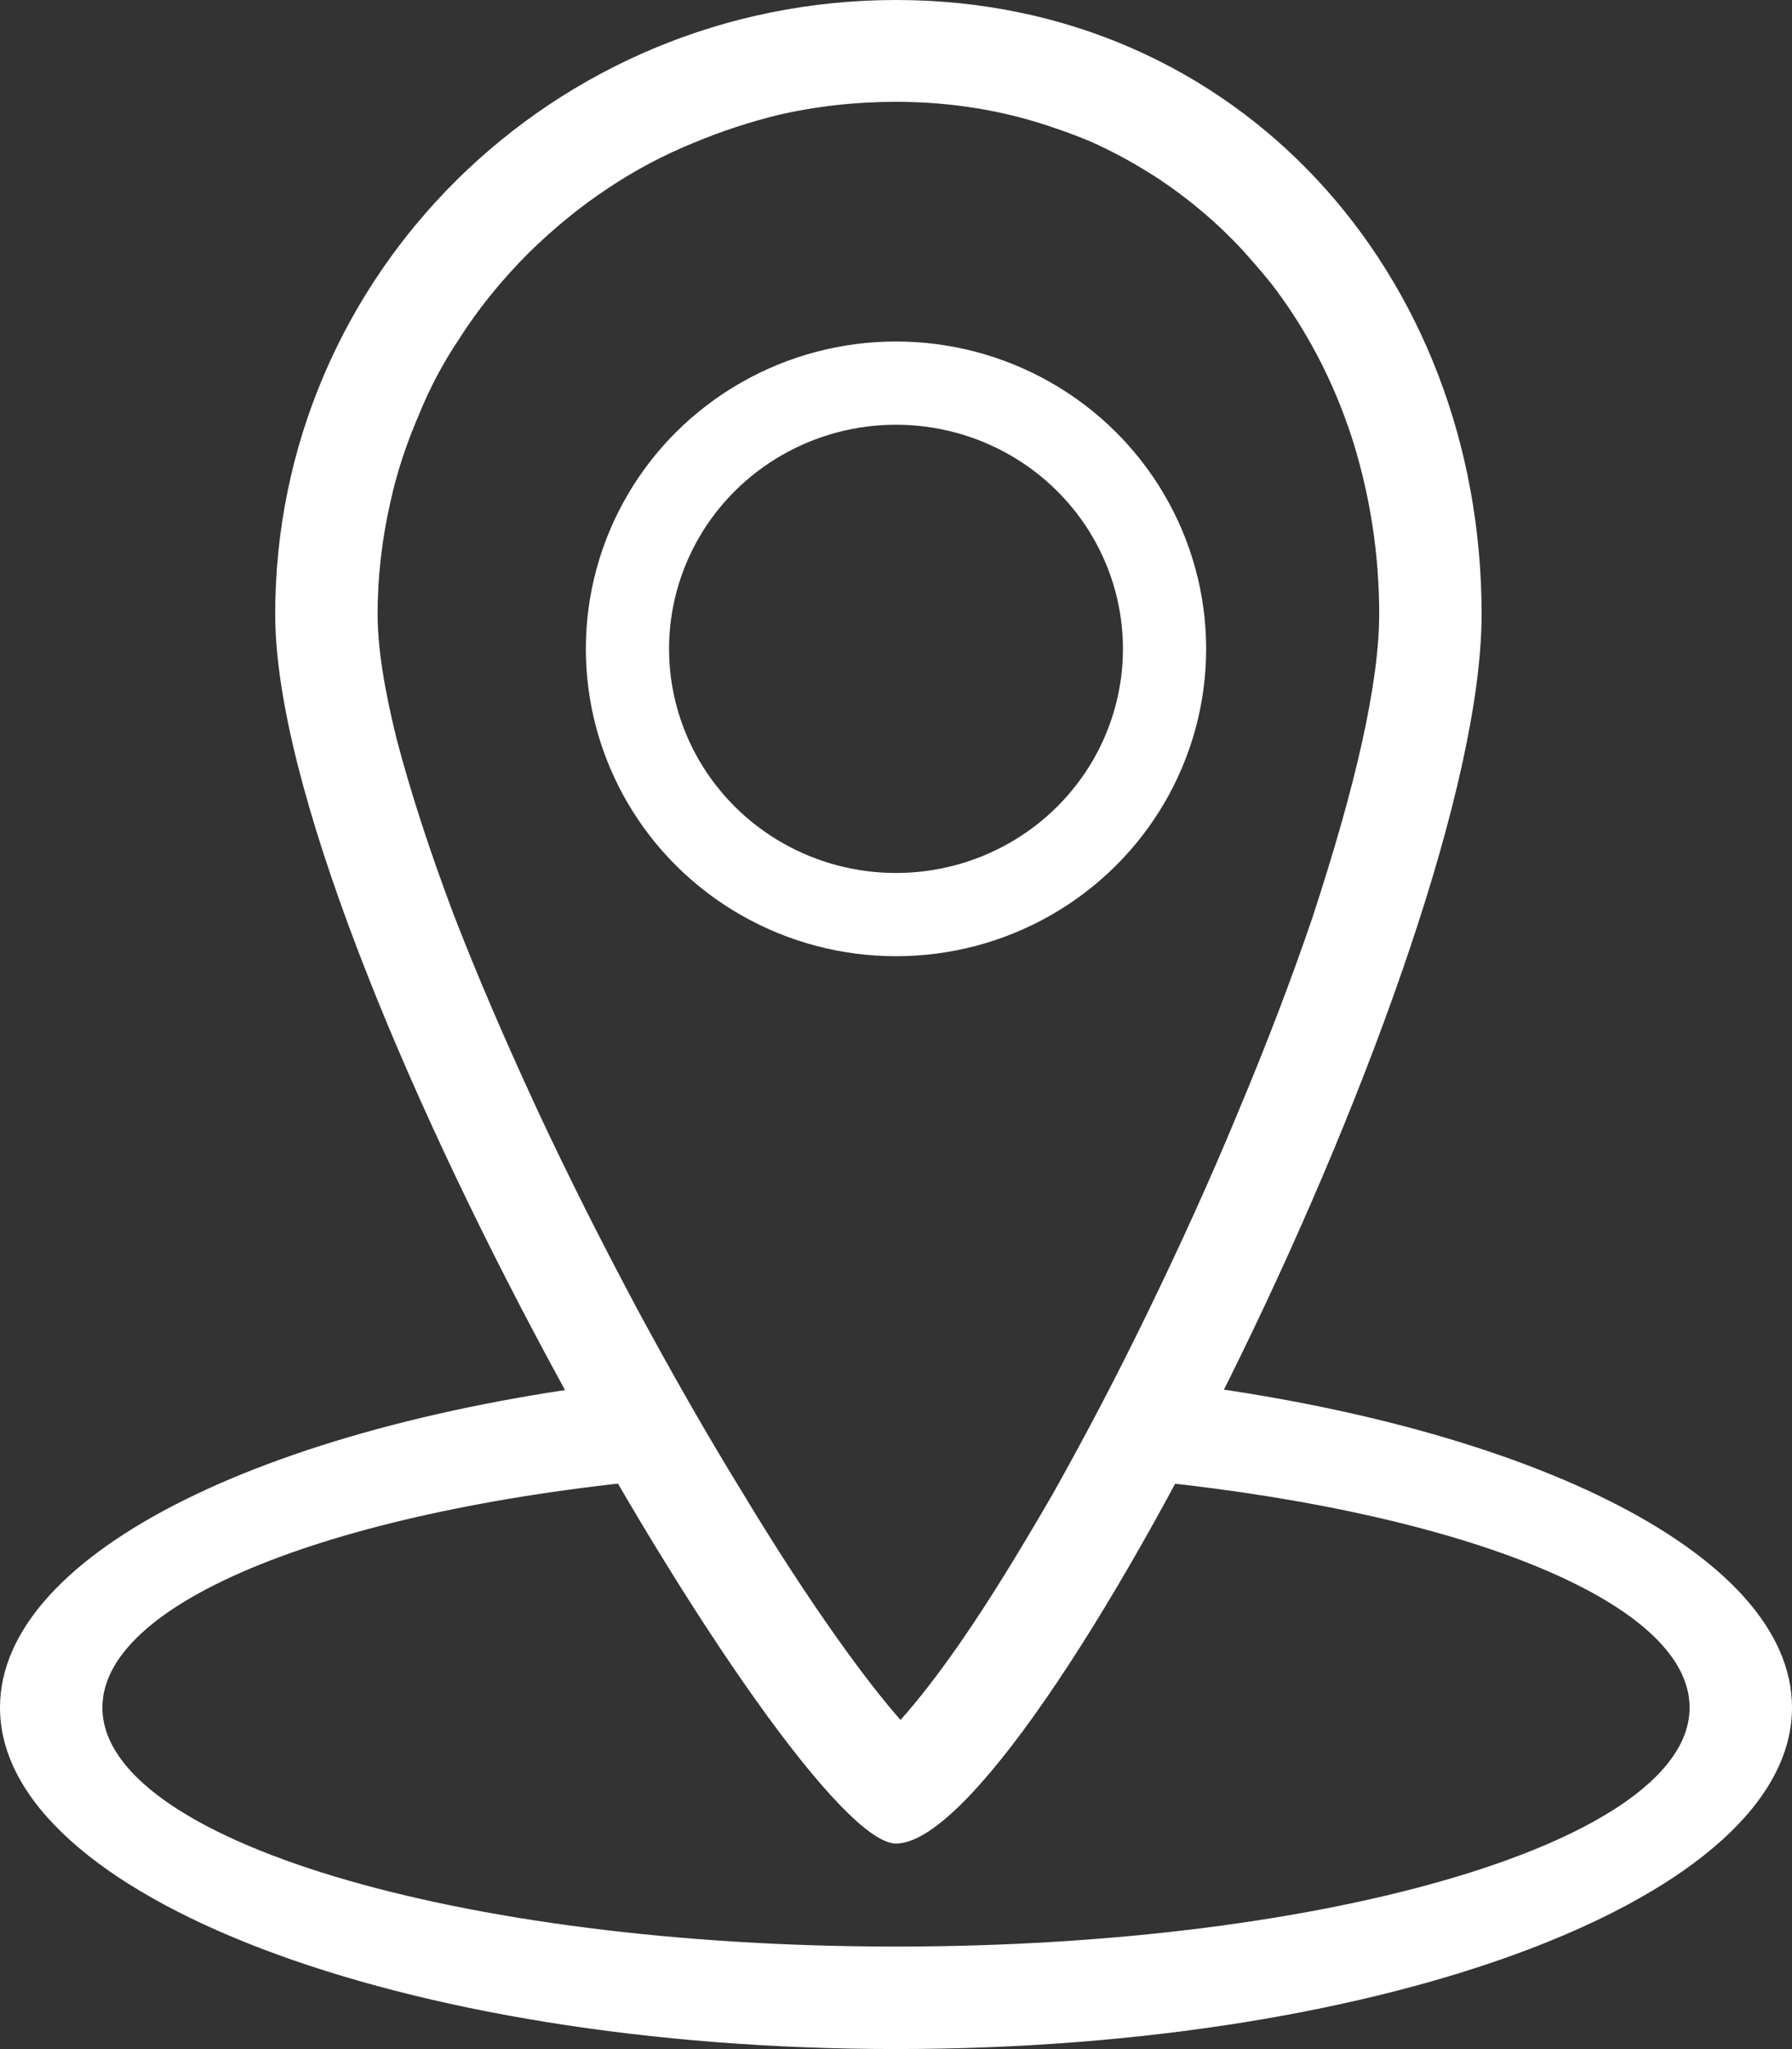 <svg width="28" height="32" viewBox="0 0 28 32" fill="none" xmlns="http://www.w3.org/2000/svg" xmlns:xlink="http://www.w3.org/1999/xlink">
	<rect x="0" y="0" width="28" height="32" fill="#333333" stroke="none"/>
	<desc>
			Created with Pixso.
	</desc>
	<defs/>
	<path id="Subtract" d="M10.202 21.531C4.315 22.162 0 24.222 0 26.666C0 29.611 6.268 31.999 14 31.999C21.732 31.999 28 29.611 28 26.666C28 24.235 23.733 22.185 17.897 21.542L17.602 23.093C22.693 23.558 26.4 24.981 26.4 26.666C26.4 28.727 20.848 30.399 14 30.399C7.152 30.399 1.6 28.727 1.6 26.666C1.6 24.939 5.495 23.486 10.785 23.06L10.202 21.531Z" clip-rule="evenodd" fill="#FFFFFF" fill-opacity="1" fill-rule="evenodd"/>
	<path id="Ellipse 2" d="M14 28.79C16.15 28.79 23.15 14.9 23.15 9.59C23.15 4.29 19.35 0 14 0C8.64 0 4.3 4.29 4.3 9.59C4.3 14.9 12.38 28.79 14 28.79ZM14.07 26.86C14.34 26.56 14.66 26.15 15.02 25.63C15.47 24.98 15.94 24.21 16.45 23.33C16.95 22.44 17.45 21.49 17.94 20.48C18.44 19.45 18.91 18.42 19.34 17.38C19.79 16.31 20.18 15.29 20.51 14.32C20.84 13.31 21.1 12.41 21.28 11.6C21.46 10.79 21.55 10.12 21.55 9.59C21.55 8.66 21.41 7.77 21.15 6.92C21.1 6.76 21.04 6.59 20.98 6.43C20.7 5.7 20.33 5.04 19.88 4.45C19.73 4.26 19.57 4.08 19.41 3.9C19.02 3.48 18.59 3.12 18.13 2.81C17.78 2.58 17.42 2.38 17.04 2.21C16.87 2.14 16.69 2.07 16.51 2.01C15.72 1.73 14.88 1.59 14 1.59C13.36 1.59 12.74 1.66 12.14 1.8C11.7 1.91 11.27 2.05 10.84 2.23C10.37 2.42 9.92 2.66 9.5 2.94C9.06 3.23 8.65 3.57 8.27 3.94C7.85 4.36 7.48 4.81 7.17 5.3C6.92 5.67 6.71 6.07 6.54 6.49C6.35 6.93 6.2 7.38 6.1 7.84C5.97 8.41 5.9 9 5.9 9.59C5.9 10.1 6 10.75 6.2 11.55C6.41 12.35 6.7 13.25 7.08 14.26C7.45 15.22 7.89 16.24 8.39 17.32C8.87 18.35 9.39 19.38 9.95 20.43C10.49 21.43 11.03 22.38 11.59 23.29C12.12 24.17 12.63 24.95 13.1 25.61C13.47 26.13 13.79 26.54 14.07 26.86Z" fill="#FFFFFF" fill-opacity="1" fill-rule="evenodd"/>
	<ellipse id="Ellipse 3" cx="14" cy="10.133" rx="4.196" ry="4.15" stroke="#FFFFFF" stroke-opacity="1" stroke-width="1.3"/>
</svg>
